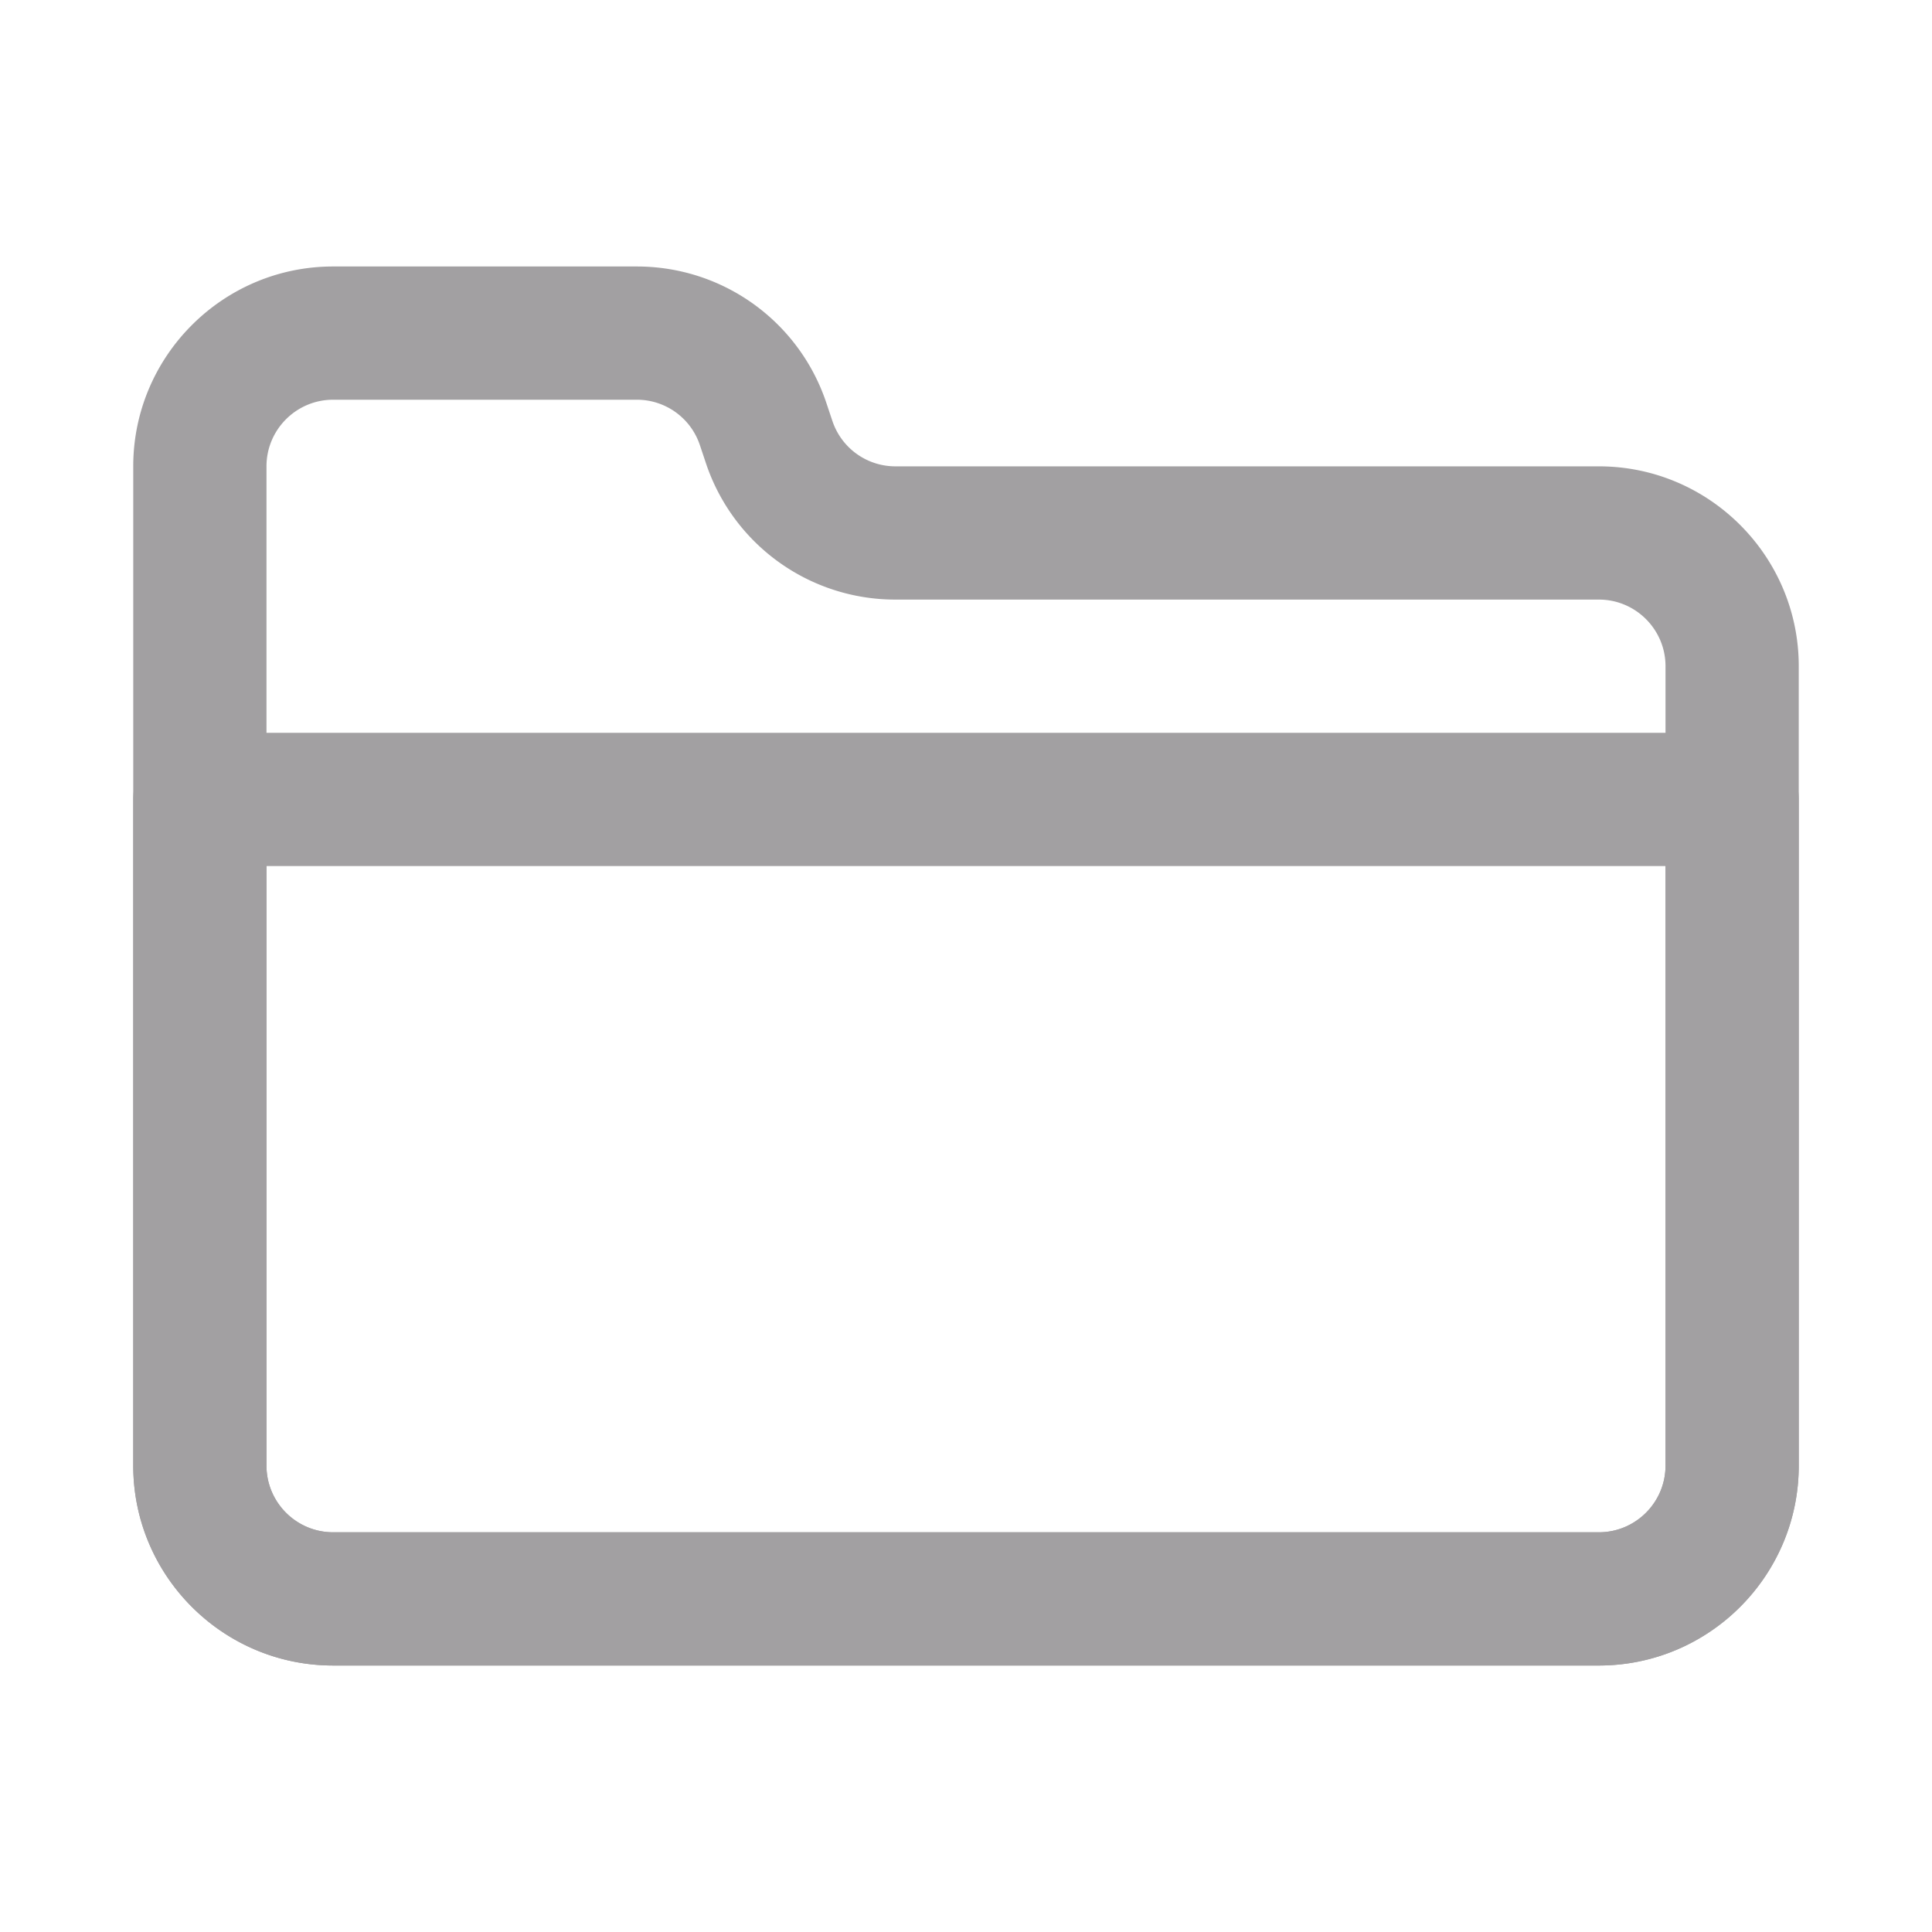 <svg xmlns="http://www.w3.org/2000/svg" x="0" y="0" version="1.1" viewBox="0 0 29 29" xml:space="preserve">
    <path d="M24 25H5c-1.654 0-3-1.346-3-3V7c0-1.654 1.346-3 3-3h4.559c1.293 0 2.437.824 2.846 2.051l.089.266a.997.997 0 0 0 .947.683H24c1.654 0 3 1.346 3 3v12c0 1.654-1.346 3-3 3zM5 6c-.552 0-1 .449-1 1v15c0 .551.448 1 1 1h19c.552 0 1-.449 1-1V10c0-.551-.448-1-1-1H13.441a2.996 2.996 0 0 1-2.846-2.051l-.089-.266A.997.997 0 0 0 9.559 6H5z" fill="#a2a0a2" />
    <path d="M24 25H5c-1.654 0-3-1.346-3-3V12a1 1 0 0 1 1-1h23a1 1 0 0 1 1 1v10c0 1.654-1.346 3-3 3zM4 13v9c0 .551.448 1 1 1h19c.552 0 1-.449 1-1v-9H4z" fill="#a2a0a2" />
</svg>